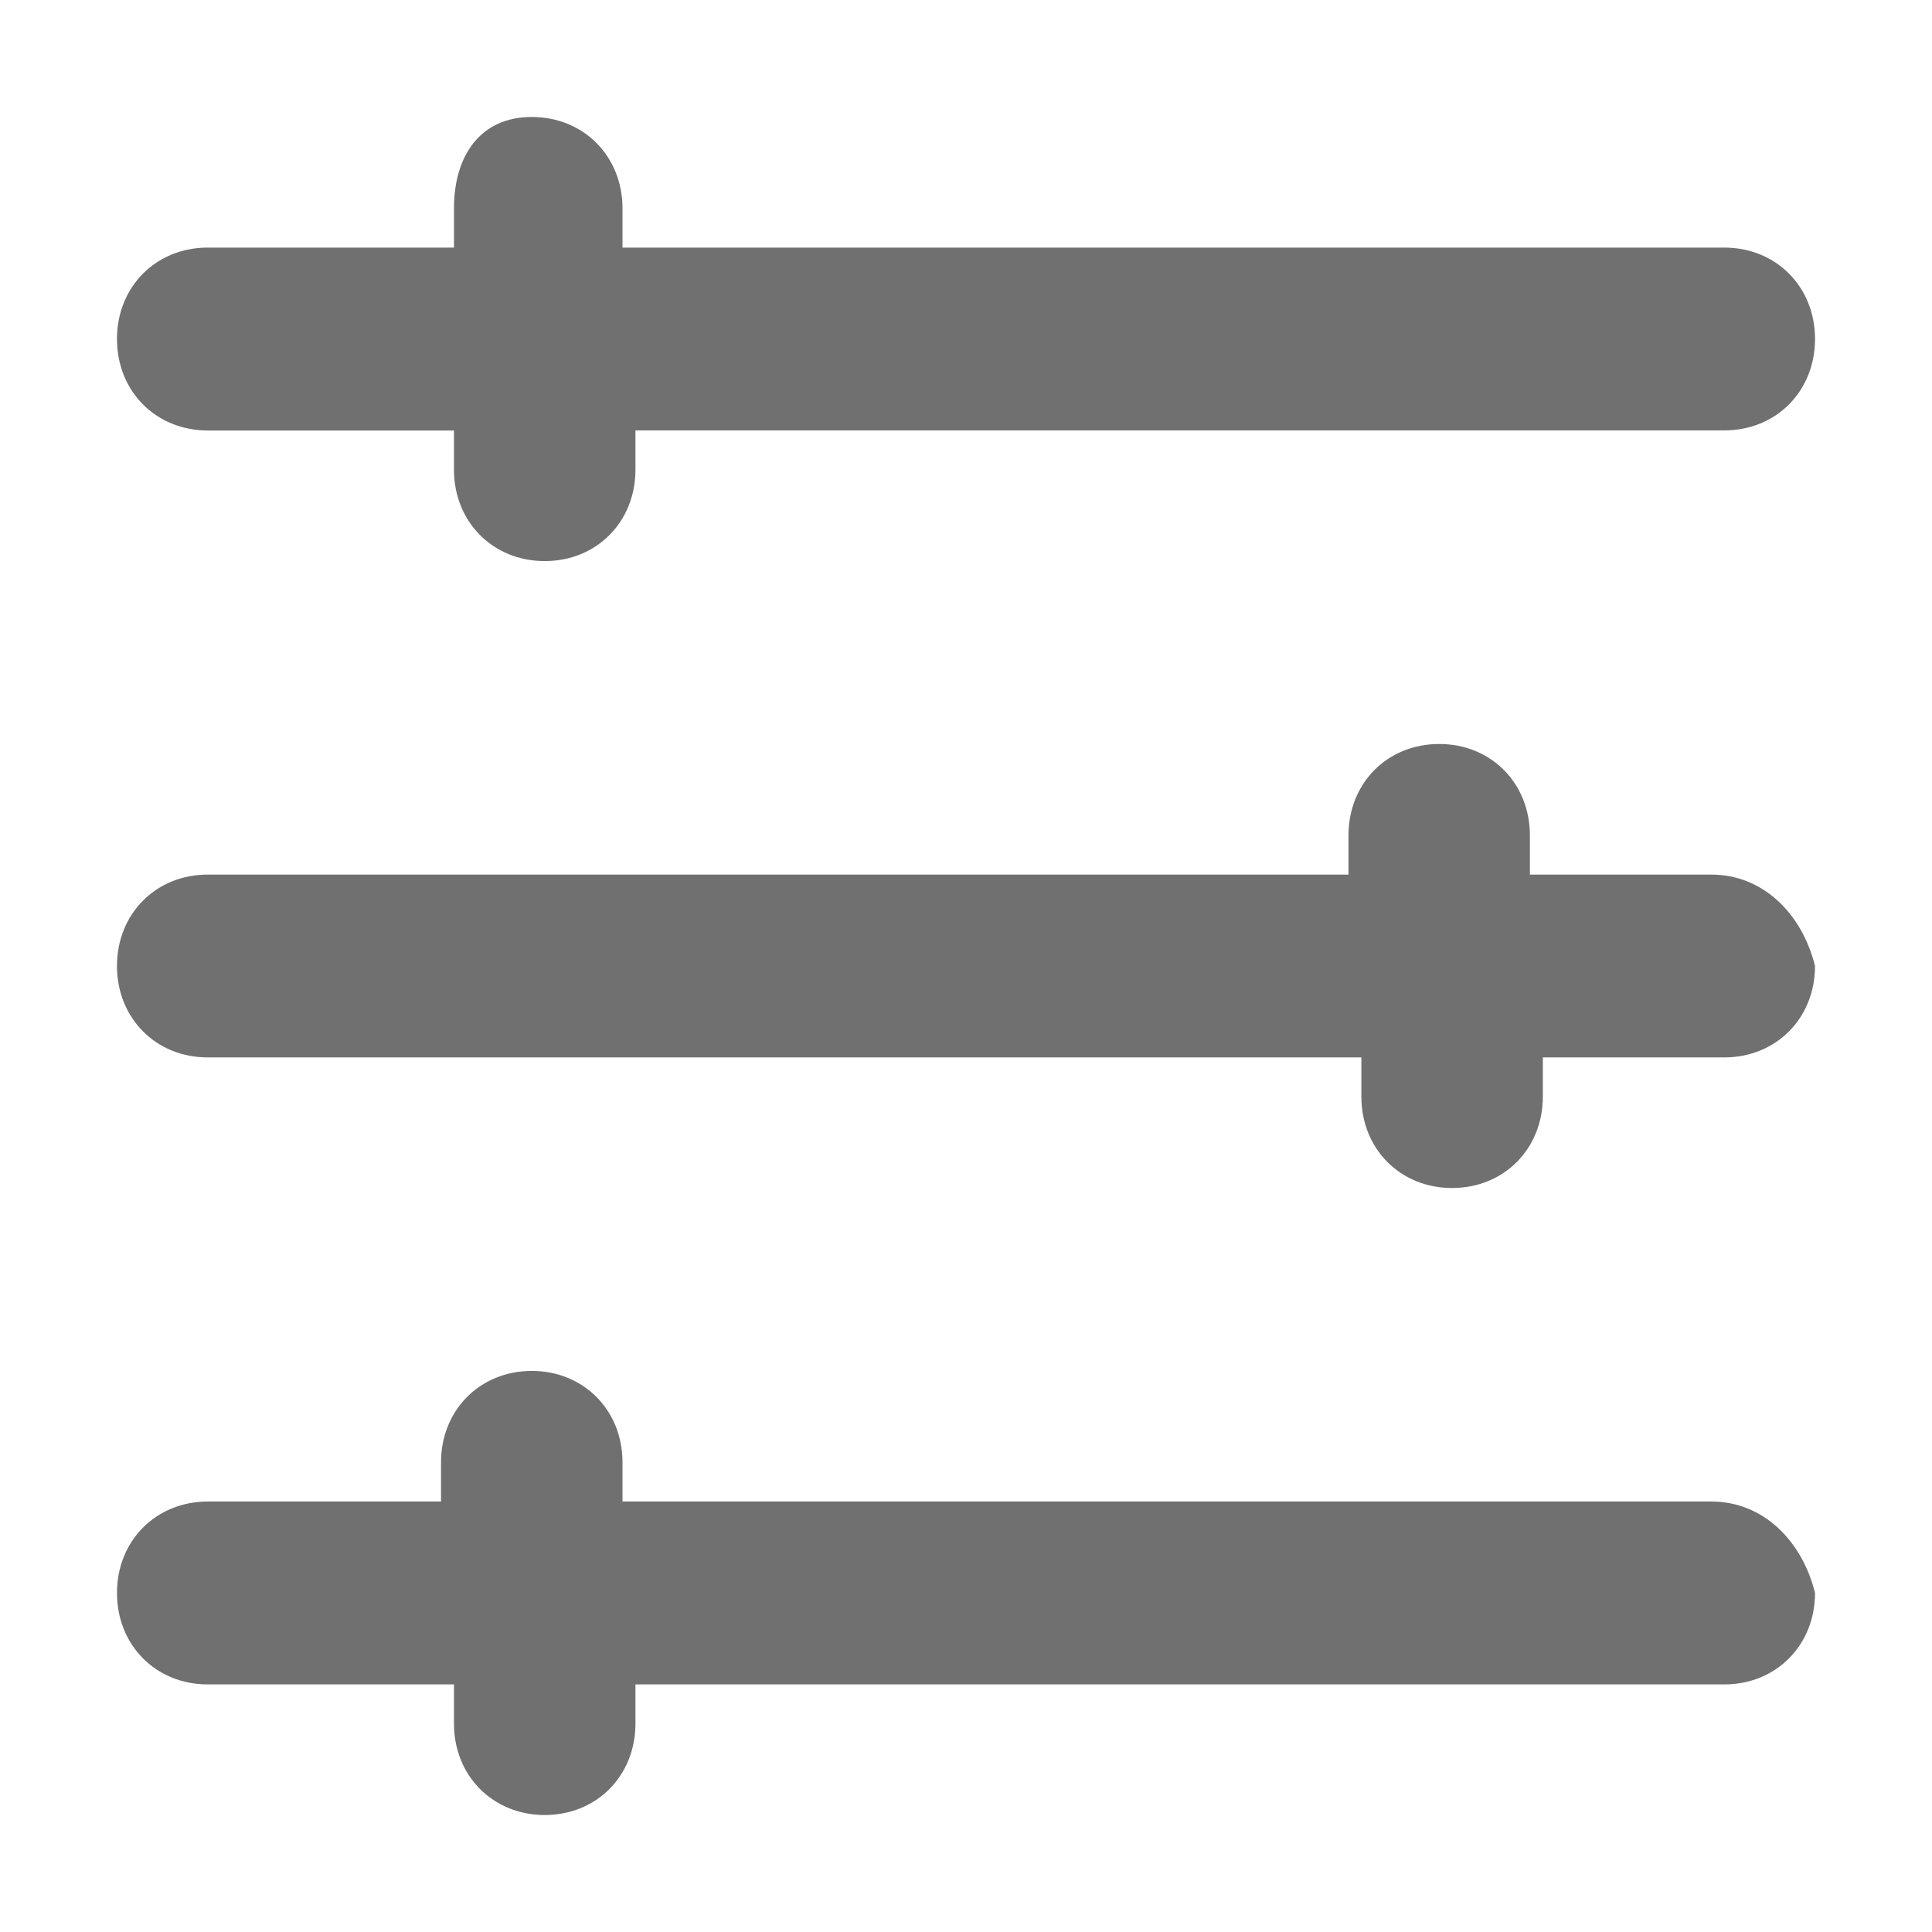 <?xml version="1.0" standalone="no"?><!DOCTYPE svg PUBLIC "-//W3C//DTD SVG 1.1//EN" "http://www.w3.org/Graphics/SVG/1.1/DTD/svg11.dtd"><svg t="1699606918894" class="icon" viewBox="0 0 1024 1024" version="1.1" xmlns="http://www.w3.org/2000/svg" p-id="23815" xmlns:xlink="http://www.w3.org/1999/xlink" width="200" height="200"><path d="M907.025 463.55h-96.15v-20.775c0-27.713-20.625-48.45-48.075-48.45-27.487 0-48.075 20.738-48.075 48.45v20.775h-604.65C82.625 463.55 62 484.325 62 512s20.625 48.45 48.075 48.45H721.55v20.775c0 27.713 20.625 48.45 48.075 48.45 27.488 0 48.112-20.738 48.112-48.45V560.45h96.188c27.45 0 48.075-20.775 48.075-48.45-6.862-27.675-27.488-48.45-54.975-48.45z m0 332.288H329.937v-20.775c0-27.675-20.625-48.45-48.074-48.45-27.488 0-48.113 20.774-48.113 48.45v20.775H110.075C82.625 795.875 62 816.612 62 844.288c0 27.712 20.625 48.487 48.075 48.487h130.537v20.775c0 27.675 20.625 48.45 48.113 48.45s48.075-20.775 48.075-48.45v-20.775h577.125c27.45 0 48.075-20.775 48.075-48.488-6.862-27.675-27.488-48.45-54.975-48.45z m-796.95-567.675h130.537v20.774c0 27.675 20.626 48.45 48.113 48.45 27.488 0 48.075-20.774 48.075-48.45v-20.812h577.125c27.45 0 48.075-20.737 48.075-48.45 0-27.675-20.625-48.45-48.075-48.45H329.937V110.45c0-27.675-20.624-48.45-48.074-48.45-27.488 0-41.25 20.775-41.25 48.45v20.775h-130.5C82.624 131.225 62 152 62 179.675c0 27.713 20.625 48.487 48.075 48.487z" p-id="23816" fill="#707070"></path></svg>